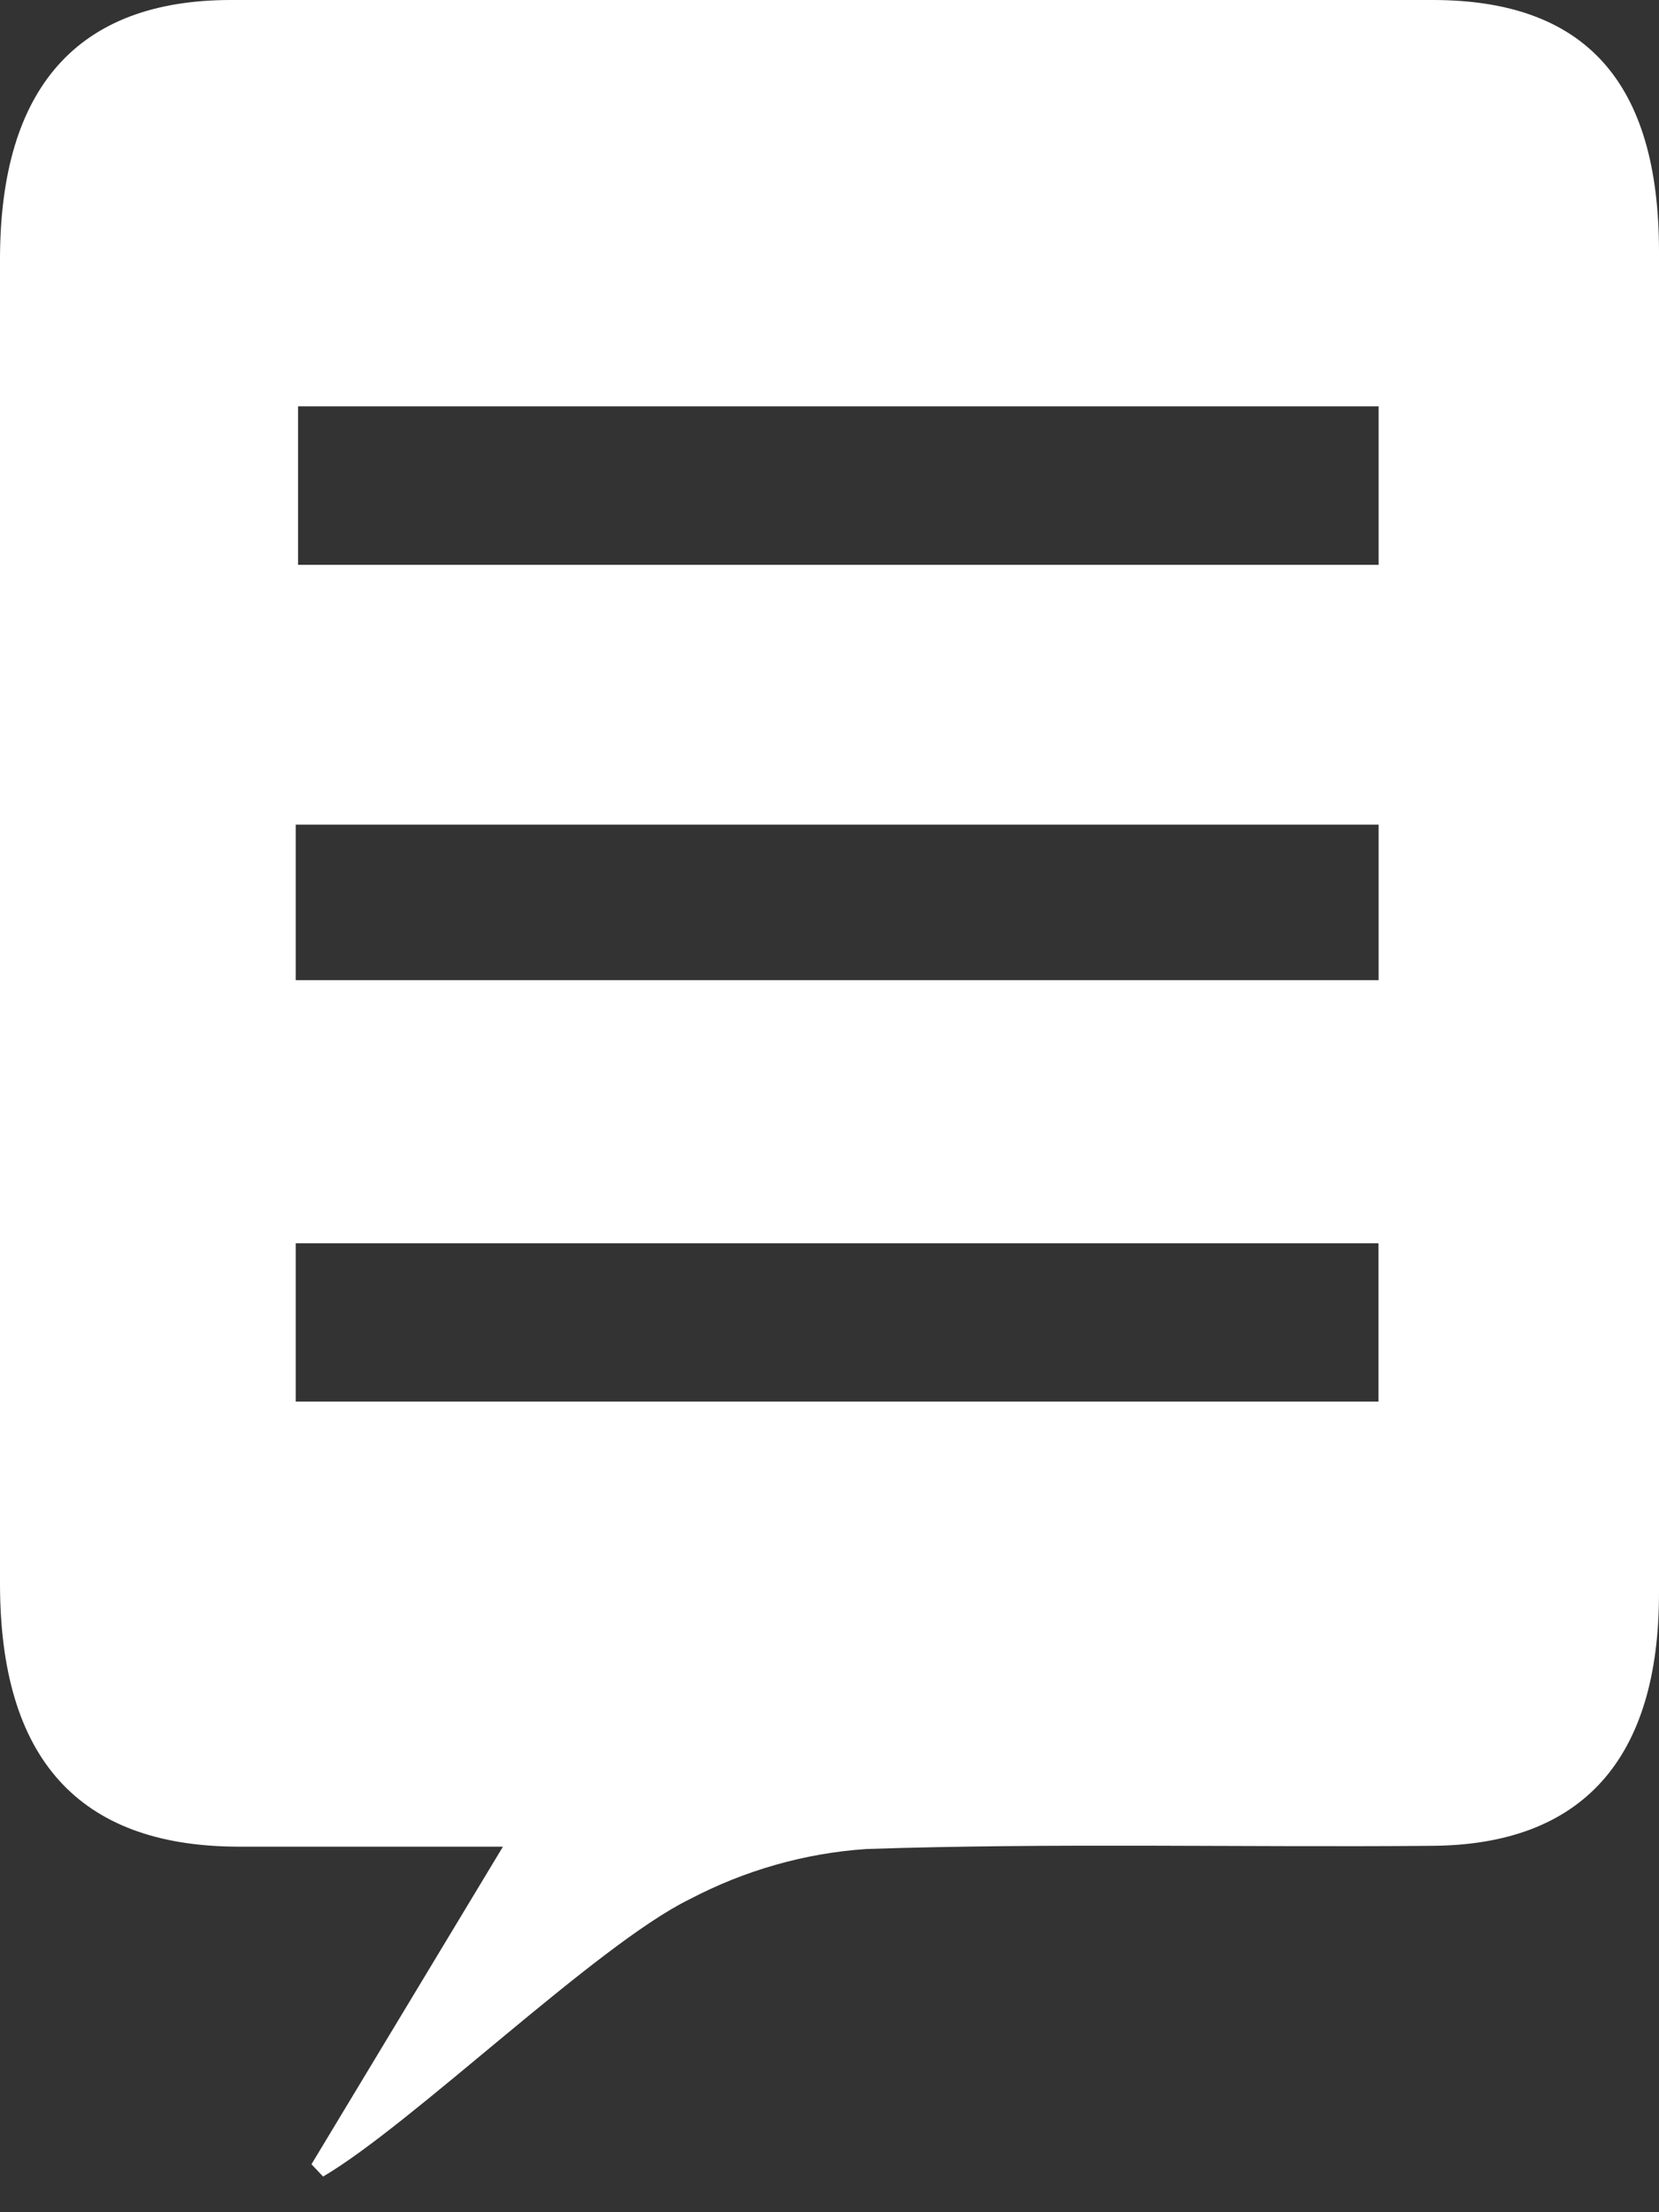 <?xml version="1.0" encoding="UTF-8"?>
<svg width="12px" height="16px" viewBox="0 0 12 16" version="1.1" xmlns="http://www.w3.org/2000/svg" xmlns:xlink="http://www.w3.org/1999/xlink">
    <rect x="0" y="0" width="12" height="16" fill="#333333" stroke="none"/>
    <!-- Generator: sketchtool 50.2 (55047) - http://www.bohemiancoding.com/sketch -->
    <title>6AA682A1-855E-45BD-B824-A6F1BE8BE333</title>
    <desc>Created with sketchtool.</desc>
    <defs></defs>
    <g id="Home-Page-Copy" stroke="none" stroke-width="1" fill="none" fill-rule="evenodd">
        <g id="ST-Clair_Home" transform="translate(-1493, -14)" fill="#FFFFFF" fill-rule="nonzero">
            <g id="Nav" transform="translate(0, -1)">
                <g id="Blog">
                    <g transform="translate(1493, 15)">
                        <path d="M2.253,15.653 L3.638,13.356 C2.936,13.356 2.323,13.356 1.71,13.356 C0.568,13.349 0,12.718 0,11.453 C0,8.259 0,5.066 0,1.874 C0.001,0.636 0.56,0 1.67,0 C4.568,0 7.466,0 10.363,0 C11.468,0 11.999,0.594 12,1.817 C12,5.052 12,8.288 12,11.523 C12,12.723 11.445,13.343 10.359,13.35 C8.994,13.362 7.631,13.328 6.267,13.373 C5.823,13.403 5.389,13.526 4.987,13.737 C4.317,14.065 2.98,15.365 2.337,15.742 L2.253,15.653 Z M9.972,2.939 L2.156,2.939 L2.156,4.085 L9.972,4.085 L9.972,2.939 Z M2.139,7.089 L9.972,7.089 L9.972,5.964 L2.139,5.964 L2.139,7.089 Z M2.139,10.137 L9.971,10.137 L9.971,8.992 L2.139,8.992 L2.139,10.137 Z" id="Blog-icon"></path>
                    </g>
                </g>
            </g>
        </g>
    </g>
</svg>